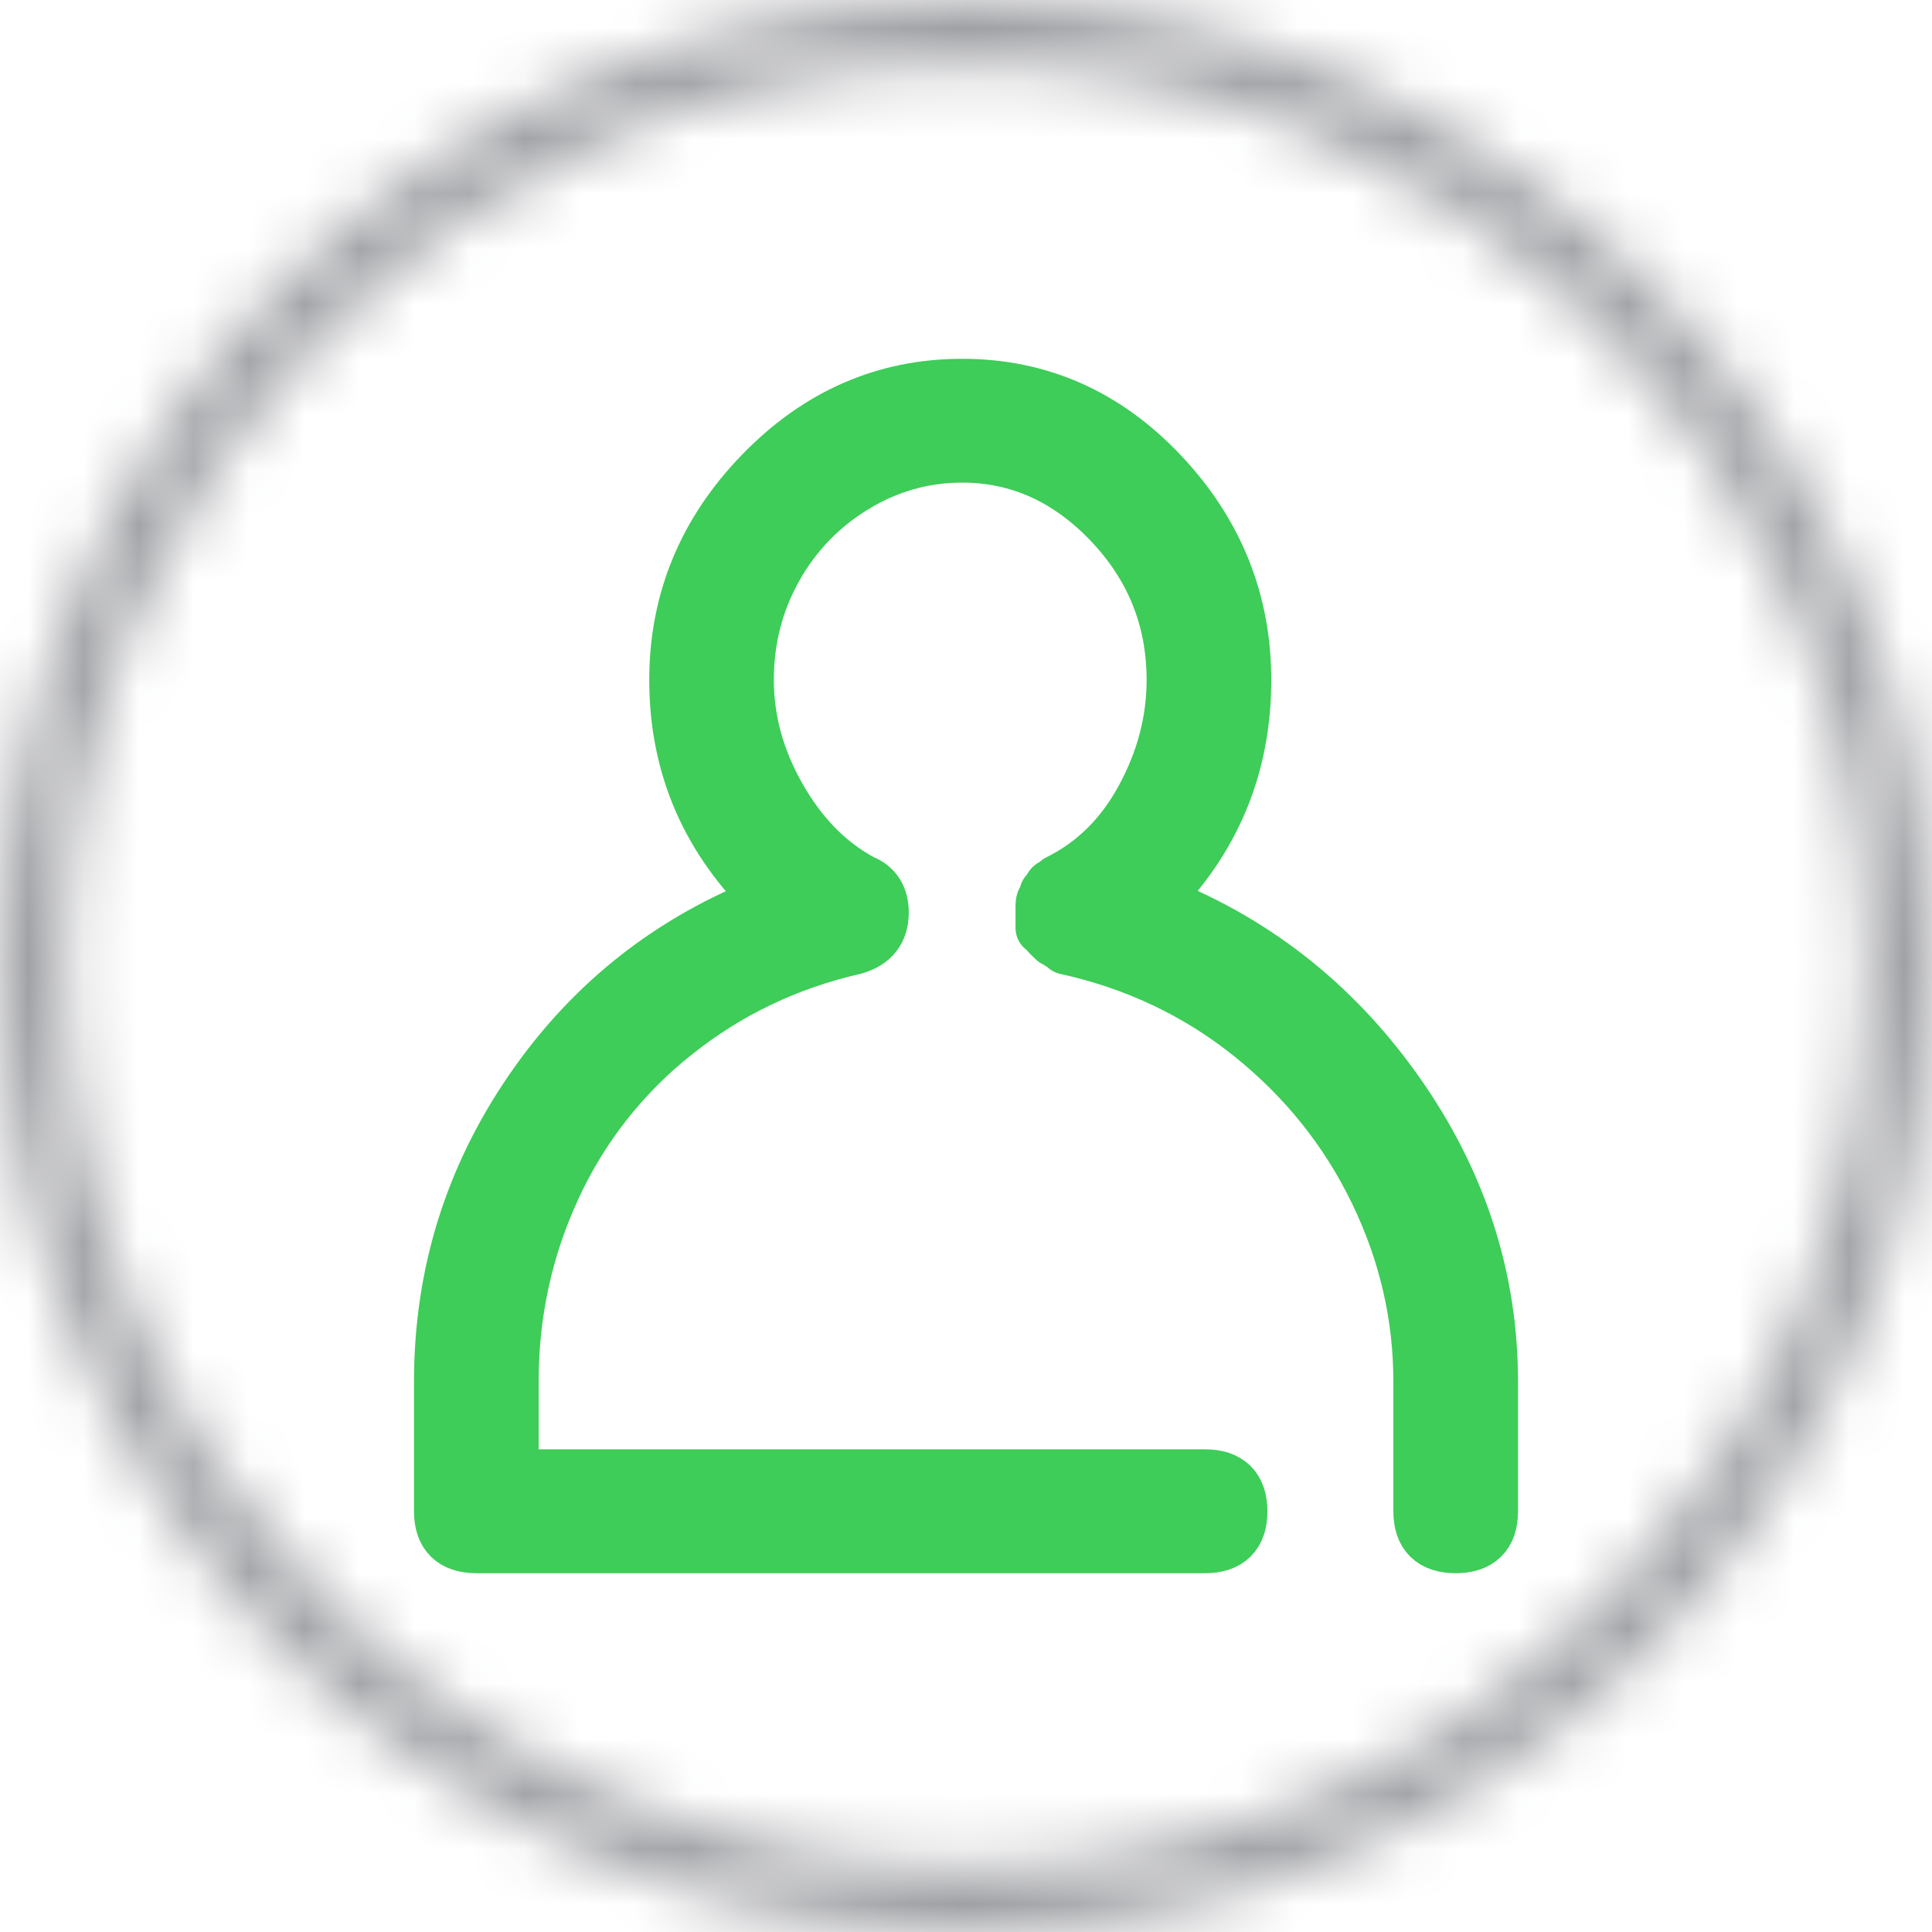 <?xml version="1.0" encoding="UTF-8"?>
<svg width="35px" height="35px" viewBox="0 0 35 35" version="1.1" xmlns="http://www.w3.org/2000/svg" xmlns:xlink="http://www.w3.org/1999/xlink">
    <!-- Generator: Sketch 63.1 (92452) - https://sketch.com -->
    <title>Group 13</title>
    <desc>Created with Sketch.</desc>
    <defs>
        <path d="M17.5,0 L17.866,0.004 C27.362,0.199 35,7.958 35,17.5 L35,17.5 L34.996,17.866 C34.801,27.363 27.042,35.001 17.5,35.001 L17.5,35.001 L17.134,34.997 C7.637,34.803 0,27.043 0,17.5 C0,7.835 7.834,0 17.5,0 L17.5,0 Z M17.5,1.167 L17.135,1.171 C8.283,1.365 1.167,8.601 1.167,17.5 C1.167,26.52 8.479,33.834 17.5,33.834 L17.5,33.834 L17.865,33.831 C26.717,33.636 33.833,26.398 33.833,17.5 L33.833,17.5 L33.829,17.135 C33.635,8.283 26.399,1.167 17.5,1.167 L17.5,1.167 Z" id="path-1"></path>
    </defs>
    <g id="Login-Desktop" stroke="none" stroke-width="1" fill="none" fill-rule="evenodd">
        <g id="Desktop-new-brand-Email" transform="translate(-1122, -559)">
            <g id="Group-7" transform="translate(827, 339)">
                <g id="Group-10" transform="translate(145, 220)">
                    <g id="Group-2">
                        <g id="Group-13" transform="translate(150, 0)">
                            <g id="Group-22">
                                <mask id="mask-2" fill="white">
                                    <use xlink:href="#path-1"></use>
                                </mask>
                                <g id="Clip-21"></g>
                                <polygon id="Fill-20" fill="#9FA0A4" mask="url(#mask-2)" points="-5.833 40.833 40.833 40.833 40.833 -5.833 -5.833 -5.833"></polygon>
                            </g>
                            <g id="Group-5" transform="translate(8, 7)">
                                <path d="M12.853,9.326 C14.669,10.017 16.147,11.168 17.288,12.78 C18.429,14.392 19,16.142 19,18.03 L19,20.379 C19,20.793 18.79,21 18.371,21 C17.952,21 17.742,20.793 17.742,20.378 L17.742,18.029 C17.742,16.832 17.475,15.681 16.939,14.576 C16.403,13.47 15.646,12.527 14.669,11.743 C13.691,10.96 12.573,10.431 11.316,10.155 C11.316,10.108 11.293,10.085 11.247,10.085 C11.2,10.085 11.176,10.062 11.176,10.017 L11.107,10.017 L11.002,9.913 C10.978,9.889 10.967,9.855 10.967,9.809 L10.897,9.809 L10.897,9.395 C10.897,9.348 10.909,9.314 10.932,9.291 L10.967,9.257 L10.967,9.188 L11.037,9.118 C11.037,9.072 11.06,9.049 11.107,9.049 L11.176,8.98 C11.829,8.658 12.34,8.152 12.713,7.46 C13.086,6.77 13.272,6.056 13.272,5.319 C13.272,4.214 12.888,3.258 12.12,2.452 C11.351,1.647 10.455,1.243 9.43,1.243 C8.732,1.243 8.08,1.428 7.475,1.796 C6.874,2.159 6.381,2.671 6.042,3.281 C5.693,3.903 5.519,4.582 5.519,5.319 C5.519,6.056 5.716,6.77 6.112,7.46 C6.508,8.152 7.009,8.658 7.614,8.98 C7.847,9.072 7.963,9.256 7.963,9.533 C7.963,9.856 7.801,10.062 7.475,10.155 C6.263,10.431 5.181,10.949 4.227,11.709 C3.281,12.457 2.527,13.416 2.026,14.507 C1.514,15.612 1.258,16.786 1.258,18.03 L1.258,19.756 L13.831,19.756 C14.25,19.756 14.46,19.964 14.46,20.379 C14.46,20.793 14.25,21 13.831,21 L0.63,21 C0.21,21 0,20.793 0,20.378 L0,18.029 C0,16.095 0.547,14.334 1.642,12.745 C2.736,11.156 4.192,10.017 6.007,9.326 C4.843,8.22 4.262,6.885 4.262,5.319 C4.262,3.892 4.773,2.648 5.798,1.589 C6.823,0.53 8.033,0 9.43,0 C10.827,0 12.026,0.53 13.027,1.589 C14.028,2.648 14.53,3.891 14.53,5.319 C14.53,6.885 13.971,8.22 12.853,9.326" id="Fill-1" fill="#9FA0A4"></path>
                                <path d="M12.853,9.326 C14.669,10.017 16.147,11.168 17.288,12.78 C18.429,14.392 19,16.142 19,18.03 L19,20.379 C19,20.793 18.79,21 18.371,21 C17.952,21 17.742,20.793 17.742,20.378 L17.742,18.029 C17.742,16.832 17.475,15.681 16.939,14.576 C16.403,13.47 15.646,12.527 14.669,11.743 C13.691,10.96 12.573,10.431 11.316,10.155 C11.316,10.108 11.293,10.085 11.247,10.085 C11.2,10.085 11.176,10.062 11.176,10.017 L11.107,10.017 L11.002,9.913 C10.978,9.889 10.967,9.855 10.967,9.809 L10.897,9.809 L10.897,9.395 C10.897,9.348 10.909,9.314 10.932,9.291 L10.967,9.257 L10.967,9.188 L11.037,9.118 C11.037,9.072 11.06,9.049 11.107,9.049 L11.176,8.98 C11.829,8.658 12.34,8.152 12.713,7.46 C13.086,6.77 13.272,6.056 13.272,5.319 C13.272,4.214 12.888,3.258 12.12,2.452 C11.351,1.647 10.455,1.243 9.43,1.243 C8.732,1.243 8.08,1.428 7.475,1.796 C6.874,2.159 6.381,2.671 6.042,3.281 C5.693,3.903 5.519,4.582 5.519,5.319 C5.519,6.056 5.716,6.77 6.112,7.46 C6.508,8.152 7.009,8.658 7.614,8.98 C7.847,9.072 7.963,9.256 7.963,9.533 C7.963,9.856 7.801,10.062 7.475,10.155 C6.263,10.431 5.181,10.949 4.227,11.709 C3.281,12.457 2.527,13.416 2.026,14.507 C1.514,15.612 1.258,16.786 1.258,18.03 L1.258,19.756 L13.831,19.756 C14.25,19.756 14.46,19.964 14.46,20.379 C14.46,20.793 14.25,21 13.831,21 L0.63,21 C0.21,21 0,20.793 0,20.378 L0,18.029 C0,16.095 0.547,14.334 1.642,12.745 C2.736,11.156 4.192,10.017 6.007,9.326 C4.843,8.22 4.262,6.885 4.262,5.319 C4.262,3.892 4.773,2.648 5.798,1.589 C6.823,0.53 8.033,0 9.43,0 C10.827,0 12.026,0.53 13.027,1.589 C14.028,2.648 14.53,3.891 14.53,5.319 C14.53,6.885 13.971,8.22 12.853,9.326 Z" id="Stroke-3" stroke="#3DCD58" fill="#3DCD58" stroke-linecap="round" stroke-linejoin="round"></path>
                            </g>
                        </g>
                    </g>
                </g>
            </g>
        </g>
    </g>
</svg>